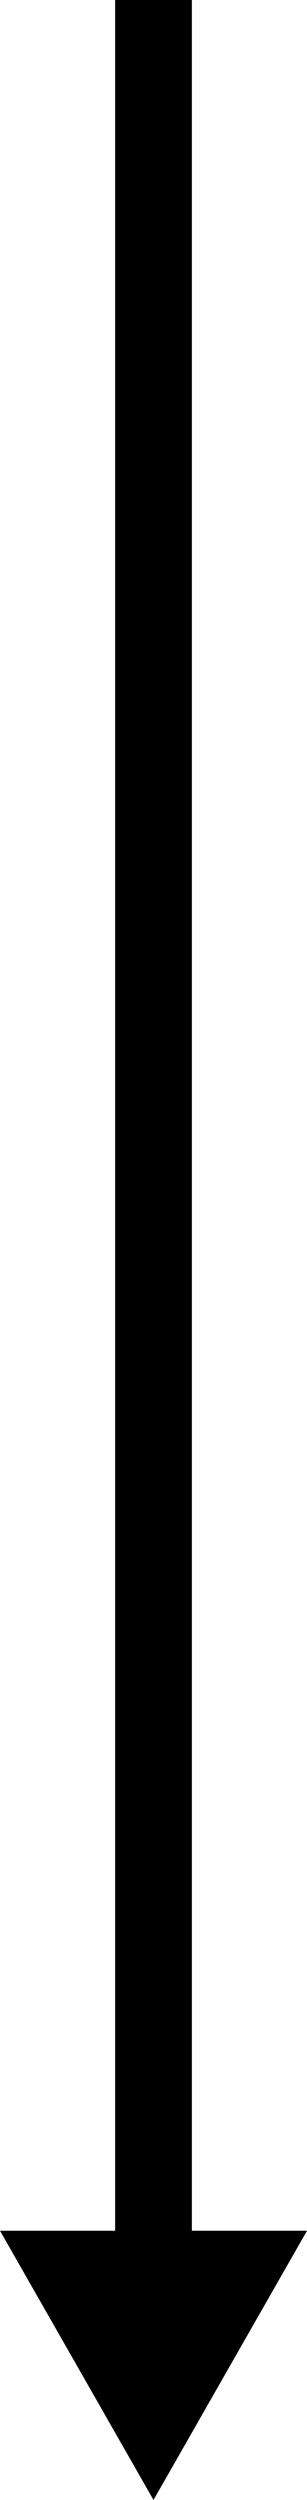 <svg xmlns="http://www.w3.org/2000/svg" xmlns:xlink="http://www.w3.org/1999/xlink" preserveAspectRatio="xMidYMid" width="8" height="65" viewBox="0 0 8 65">
  <defs>
    <style>

      .cls-2 {
        fill: #000000;
      }
    </style>
  </defs>
  <path d="M3.000,-0.001 C3.000,-0.001 5.000,-0.001 5.000,-0.001 C5.000,-0.001 5.000,57.998 5.000,57.998 C5.000,57.998 8.000,57.998 8.000,57.998 C8.000,57.998 4.000,64.998 4.000,64.998 C4.000,64.998 -0.000,57.998 -0.000,57.998 C-0.000,57.998 3.000,57.998 3.000,57.998 C3.000,57.998 3.000,-0.001 3.000,-0.001 Z" id="path-1" class="cls-2" fill-rule="evenodd"/>
</svg>
